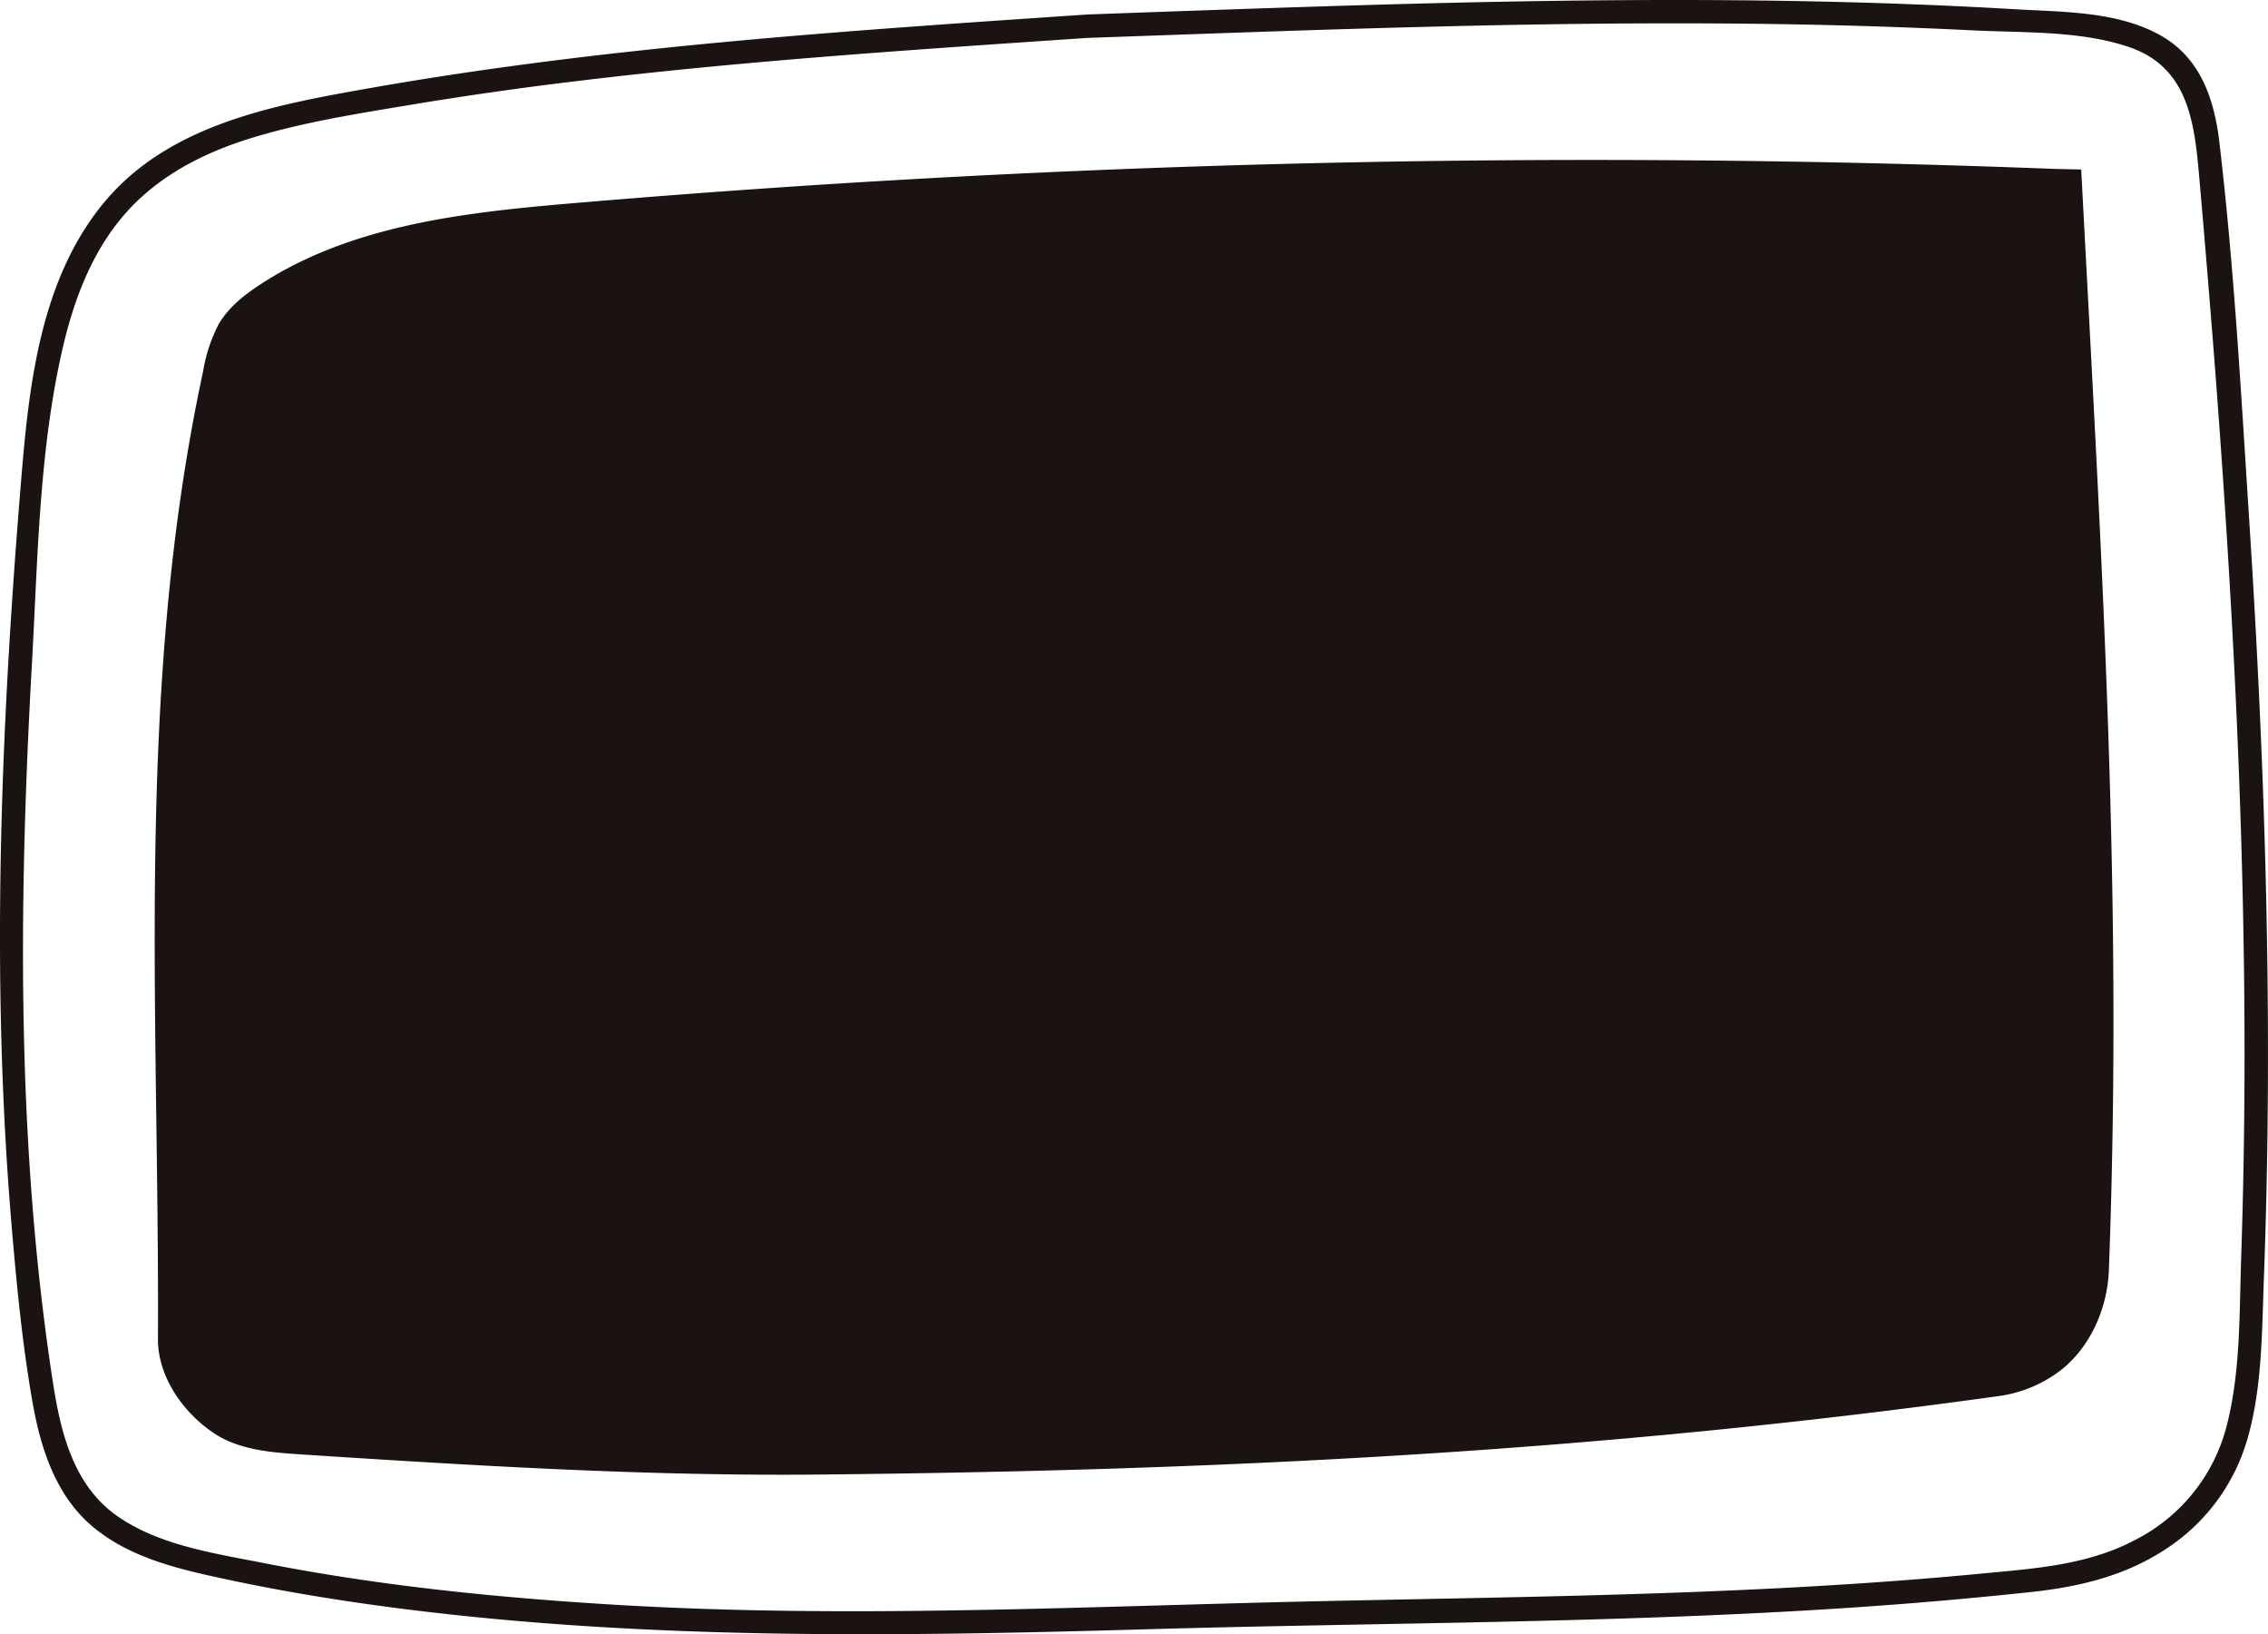 <svg xmlns="http://www.w3.org/2000/svg" xmlns:xlink="http://www.w3.org/1999/xlink" width="435.44" height="313.733" viewBox="0 0 435.44 313.733">
  <defs>
    <clipPath id="clip-path">
      <rect id="사각형_1098" data-name="사각형 1098" width="435.441" height="313.733" fill="none"/>
    </clipPath>
  </defs>
  <g id="그룹_486" data-name="그룹 486" transform="translate(-723.559 -3663.633)">
    <g id="그룹_276" data-name="그룹 276" transform="translate(723.559 3663.633)">
      <g id="그룹_267" data-name="그룹 267" transform="translate(0 0)" clip-path="url(#clip-path)">
        <path id="패스_214" data-name="패스 214" d="M208.761,2.782C162.672,5.91,116.461,8.9,70.91,16.936c-18.6,3.284-39.083,7.026-51.534,22.678C7.971,53.953,5.651,73.163,4.175,90.822c-4,47.983-6.016,96.4-1.947,144.448.957,11.3,2.046,22.691,4.006,33.869,1.531,8.739,4.373,17.755,11.316,23.731,7.31,6.287,17.081,8.442,26.259,10.4,11.164,2.383,22.441,4.191,33.763,5.623,47.366,5.986,95.026,5.267,142.64,3.891,45.046-1.3,90.195-1.142,135.172-4.148q17.335-1.158,34.608-3.006c9.131-.987,17.887-3.046,25.675-8.145a37.6,37.6,0,0,0,15.9-21.513c2.766-9.778,2.7-20.282,3.076-30.354,1.835-48.61.32-97.287-2.812-145.815-1.558-24.14-2.884-48.485-5.729-72.513-.983-8.316-3.64-16.22-11.356-20.527-8.26-4.61-18.652-4.449-27.813-4.986C339.508-1.013,291.983-.06,244.528,1.528q-17.885.6-35.766,1.254c-2.891.1-2.9,4.607,0,4.5,45.449-1.6,90.921-3.429,136.406-2.591q16.85.312,33.691,1.142c9.712.488,20.556.026,29.872,3.191,11.237,3.815,12.554,14.138,13.471,24.539q1.544,17.568,2.917,35.143c3.538,45.772,5.96,91.66,5.811,137.581q-.054,17.618-.64,35.228c-.36,10.55-.1,21.675-2.719,31.971a33.989,33.989,0,0,1-17.425,22.035c-9.234,4.973-19.553,5.6-29.79,6.58-42.264,4.056-84.7,4.369-127.11,5.293-45.1.983-90.244,3.389-135.334.67-22.625-1.363-45.281-3.65-67.536-8.042-9.412-1.855-20.078-3.412-28.067-9.121-8.26-5.9-10.689-16.048-12.151-25.533-7-45.4-6.6-91.983-4.039-137.726,1.139-20.269,1.363-41.5,6.042-61.345,2.066-8.745,5.363-17.464,11.164-24.447,6.445-7.762,15.378-12.4,24.886-15.332,9.748-3,19.933-4.61,29.971-6.287q16.306-2.718,32.724-4.68c21.411-2.594,42.911-4.392,64.421-5.957,11.141-.809,22.289-1.558,33.433-2.313,2.878-.195,2.9-4.7,0-4.5" transform="translate(-0.001 -0.001)" fill="#1a1311"/>
        <path id="패스_215" data-name="패스 215" d="M373.882,11.027A2305.339,2305.339,0,0,0,89.529,17.591c-20.853,1.772-42.594,4.135-60.141,15.54C26.243,35.174,23.2,37.569,21.3,40.8a30.13,30.13,0,0,0-3,9.062C5.08,111.148,9.928,173.447,9.624,235.677c-.033,7.158,4.8,14.1,10.758,18.068,4.785,3.178,10.808,3.683,16.543,4.056,33.14,2.152,66.338,4.2,99.544,3.878,77.826-.762,149.686-4.386,226.485-15.055a25.08,25.08,0,0,0,12.24-5.165c5.557-4.491,8.722-11.834,8.993-18.972,2.683-71.285-1.228-133.865-5.313-211.348" transform="translate(20.701 21.402)" fill="#1a1311"/>
      </g>
    </g>
  </g>
</svg>
